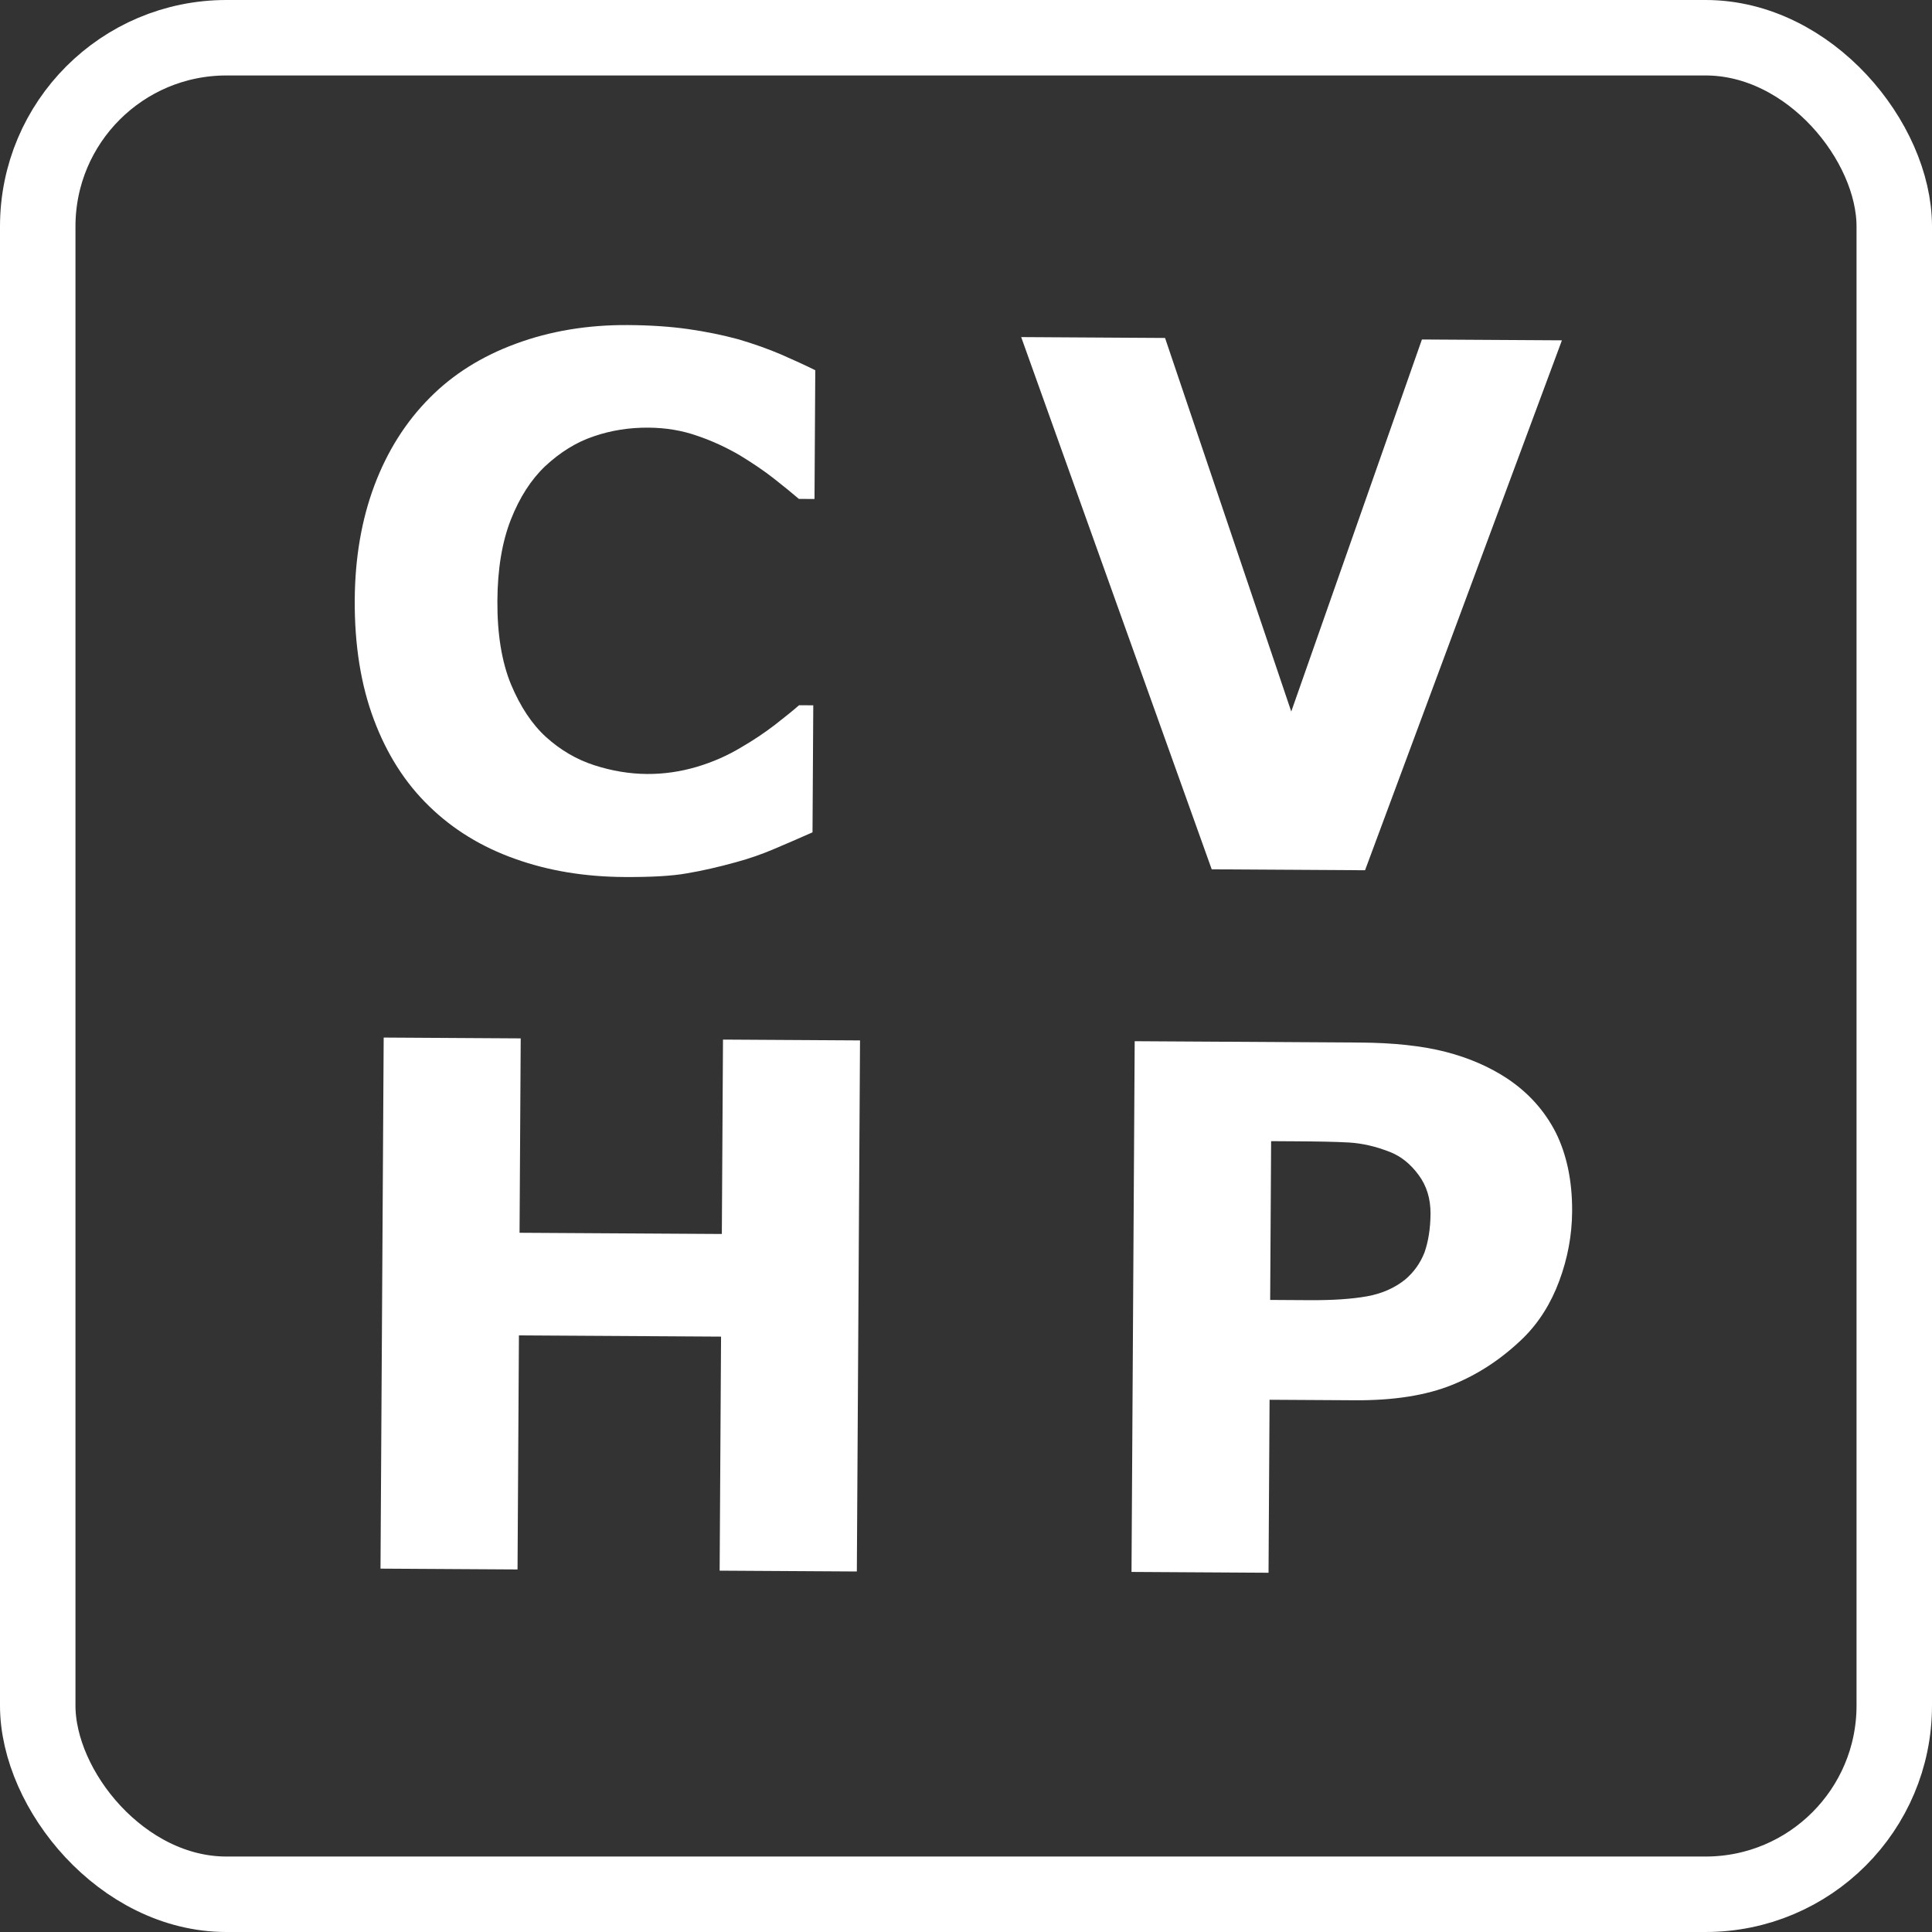 <svg width="256" height="256" viewBox="0 0 256 256" fill="none" xmlns="http://www.w3.org/2000/svg">
<rect x="0" y="0" width="256" height="256" fill="#333333" stroke="none"/>
<rect x="5" y="5" width="246" height="246" rx="25" stroke="white" stroke-width="10"/>
<path d="M82.704 116.208C77.474 116.177 72.643 115.381 68.235 113.797C63.827 112.236 60.029 109.911 56.862 106.824C53.695 103.759 51.254 99.932 49.538 95.342C47.821 90.775 46.97 85.469 47.005 79.494C47.039 73.915 47.906 68.875 49.607 64.329C51.308 59.806 53.749 55.914 56.953 52.702C60.017 49.605 63.821 47.21 68.365 45.54C72.885 43.87 77.841 43.039 83.189 43.072C86.141 43.089 88.813 43.268 91.206 43.608C93.575 43.947 95.781 44.402 97.8 44.949C99.912 45.566 101.815 46.252 103.531 46.983C105.246 47.737 106.754 48.42 108.028 49.056L107.926 66.119L105.857 66.107C104.978 65.358 103.868 64.444 102.549 63.413C101.207 62.359 99.702 61.35 98.011 60.318C96.273 59.307 94.418 58.436 92.4 57.75C90.382 57.04 88.222 56.679 85.92 56.665C83.363 56.65 80.943 57.03 78.636 57.83C76.33 58.607 74.207 59.943 72.243 61.767C70.372 63.546 68.847 65.909 67.69 68.854C66.534 71.8 65.931 75.376 65.906 79.608C65.879 84.001 66.485 87.701 67.699 90.661C68.937 93.621 70.481 95.955 72.354 97.664C74.273 99.395 76.404 100.64 78.748 101.398C81.091 102.156 83.437 102.542 85.739 102.556C87.947 102.569 90.134 102.257 92.3 101.619C94.466 100.981 96.471 100.086 98.291 98.981C99.831 98.084 101.278 97.116 102.609 96.101C103.94 95.063 105.038 94.186 105.88 93.447L107.763 93.458L107.662 110.289C105.891 111.069 104.212 111.803 102.581 112.491C100.973 113.179 99.272 113.773 97.502 114.251C95.197 114.888 93.032 115.386 91.007 115.723C89.005 116.083 86.215 116.229 82.704 116.208Z" fill="white"/>
<path d="M206.962 45.095L180.876 115.312L160.558 115.19L135.313 44.666L154.376 44.781L171.098 94.283L188.411 44.984L206.962 45.095V45.095Z" fill="white"/>
<path d="M113.513 208.23L95.357 208.121L95.543 177.109L68.761 176.949L68.576 207.961L50.419 207.852L50.84 137.482L68.997 137.591L68.843 163.349L95.647 163.509L95.801 137.751L113.957 137.86L113.536 208.23L113.513 208.23Z" fill="white"/>
<path d="M208.315 160.514C208.296 163.676 207.72 166.741 206.609 169.734C205.499 172.726 203.903 175.251 201.845 177.284C199.015 180.034 195.887 182.108 192.415 183.505C188.966 184.902 184.661 185.574 179.523 185.543L168.225 185.476L168.088 208.398L149.931 208.289L150.352 137.965L180.225 138.144C184.689 138.171 188.476 138.589 191.54 139.374C194.604 140.16 197.317 141.338 199.679 142.887C202.504 144.764 204.652 147.148 206.146 150.063C207.593 152.978 208.339 156.469 208.315 160.514ZM189.552 160.821C189.563 158.845 189.039 157.121 187.978 155.697C186.917 154.249 185.668 153.242 184.253 152.675C182.375 151.92 180.517 151.491 178.728 151.387C176.938 151.283 174.544 151.246 171.545 151.228L168.43 151.209L168.304 172.248L173.511 172.279C176.603 172.298 179.138 172.127 181.14 171.767C183.141 171.407 184.82 170.65 186.198 169.542C187.367 168.549 188.211 167.345 188.754 165.954C189.25 164.539 189.54 162.82 189.552 160.821Z" fill="white"/>
</svg>

